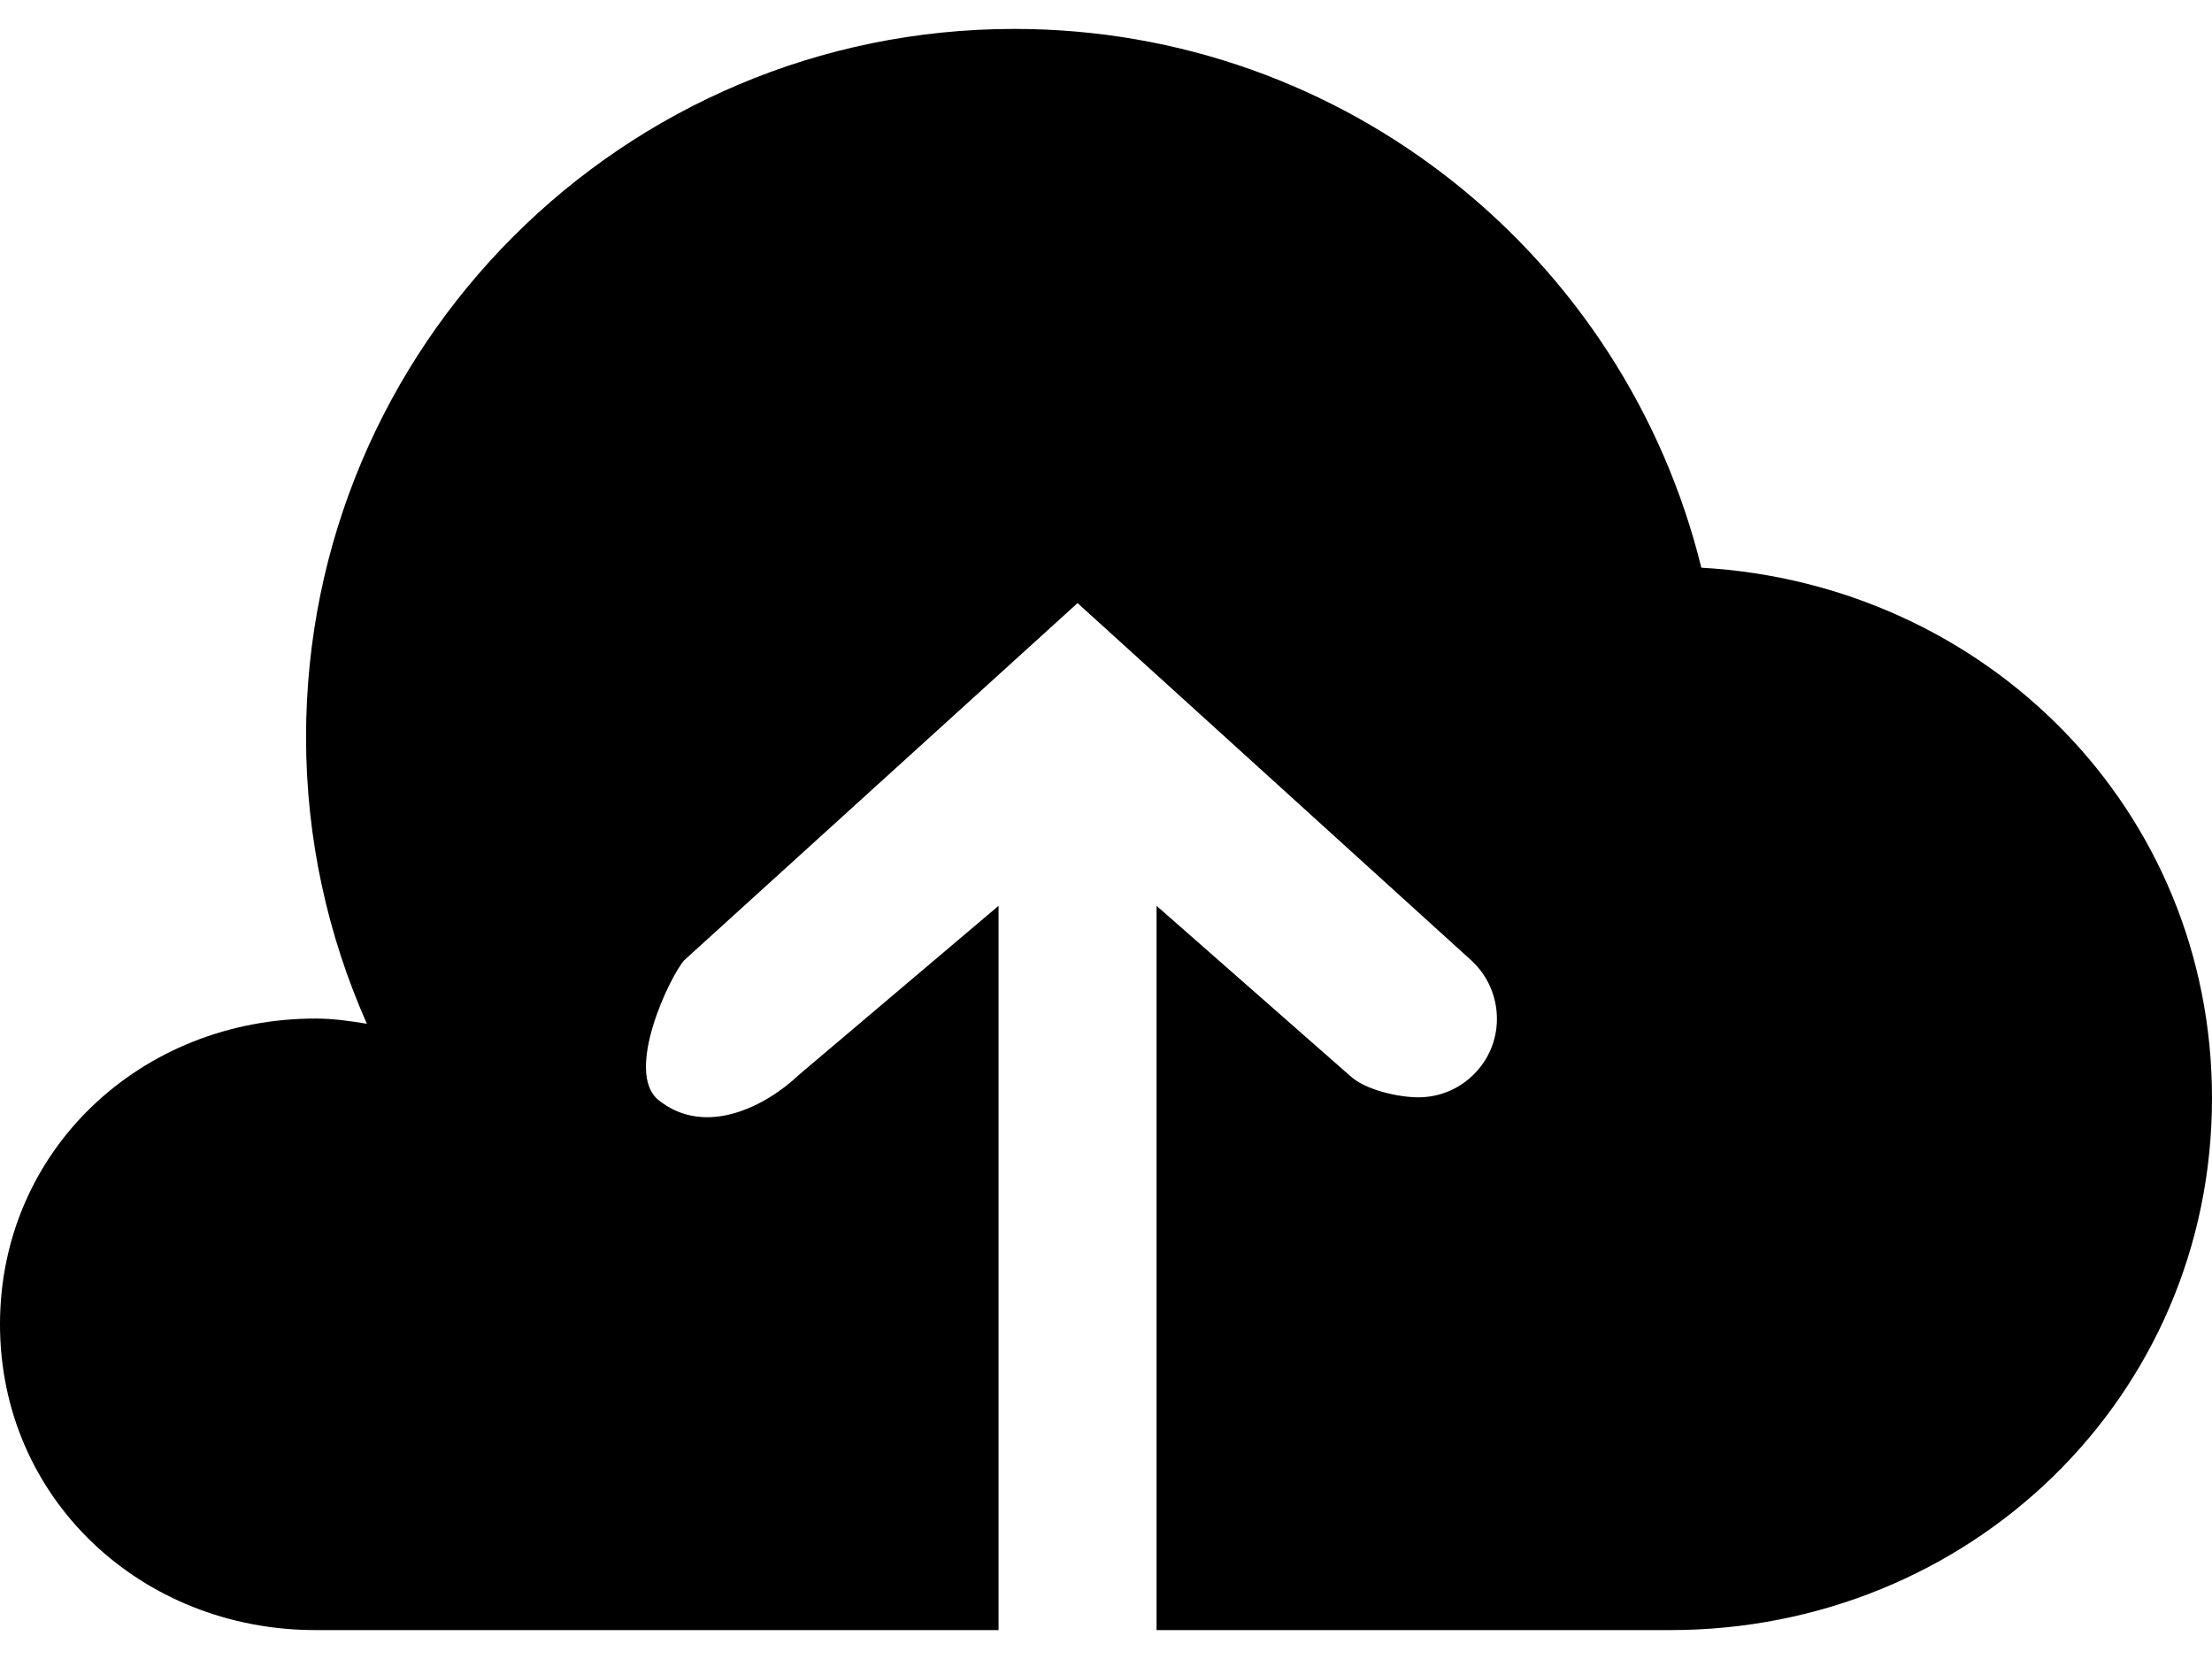 <?xml version="1.0" encoding="utf-8"?><!DOCTYPE svg PUBLIC "-//W3C//DTD SVG 1.1//EN" "http://www.w3.org/Graphics/SVG/1.1/DTD/svg11.dtd"><svg version="1.1" baseProfile="full" xmlns="http://www.w3.org/2000/svg" xmlns:xlink="http://www.w3.org/1999/xlink" xmlns:ev="http://www.w3.org/2001/xml-events"   height="21px"   width="28px" viewBox="0 0 28 21"><path fill="rgb( 0, 0, 0 )" d="M21.536,7.186 C20.573,3.272 17.05,0.366 12.839,0.366 C7.888,0.366 3.874,4.38 3.874,9.331 C3.874,10.624 4.152,11.849 4.644,12.959 C4.431,12.924 4.217,12.893 3.993,12.893 C1.788,12.893 0,14.558 0,16.764 C0,18.969 1.788,20.634 3.993,20.634 C5.144,20.634 8.64,20.634 12.64,20.634 C12.64,20.634 12.64,11.466 12.64,11.466 C12.64,11.466 10.109,13.609 10.109,13.609 C9.709,13.99 8.937,14.406 8.337,13.926 C7.9,13.576 8.474,12.369 8.661,12.155 C8.661,12.155 13.64,7.634 13.64,7.634 C13.64,7.634 18.633,12.165 18.633,12.165 C19.034,12.544 19.057,13.177 18.677,13.578 C18.48,13.786 18.219,13.89 17.954,13.89 C17.707,13.89 17.281,13.799 17.087,13.616 C17.087,13.616 14.64,11.466 14.64,11.466 C14.64,11.466 14.64,20.634 14.64,20.634 C17.64,20.634 20.233,20.634 21.143,20.634 C24.93,20.634 28,17.687 28,13.9 C28,10.246 25.139,7.39 21.536,7.186 Z "/></svg>